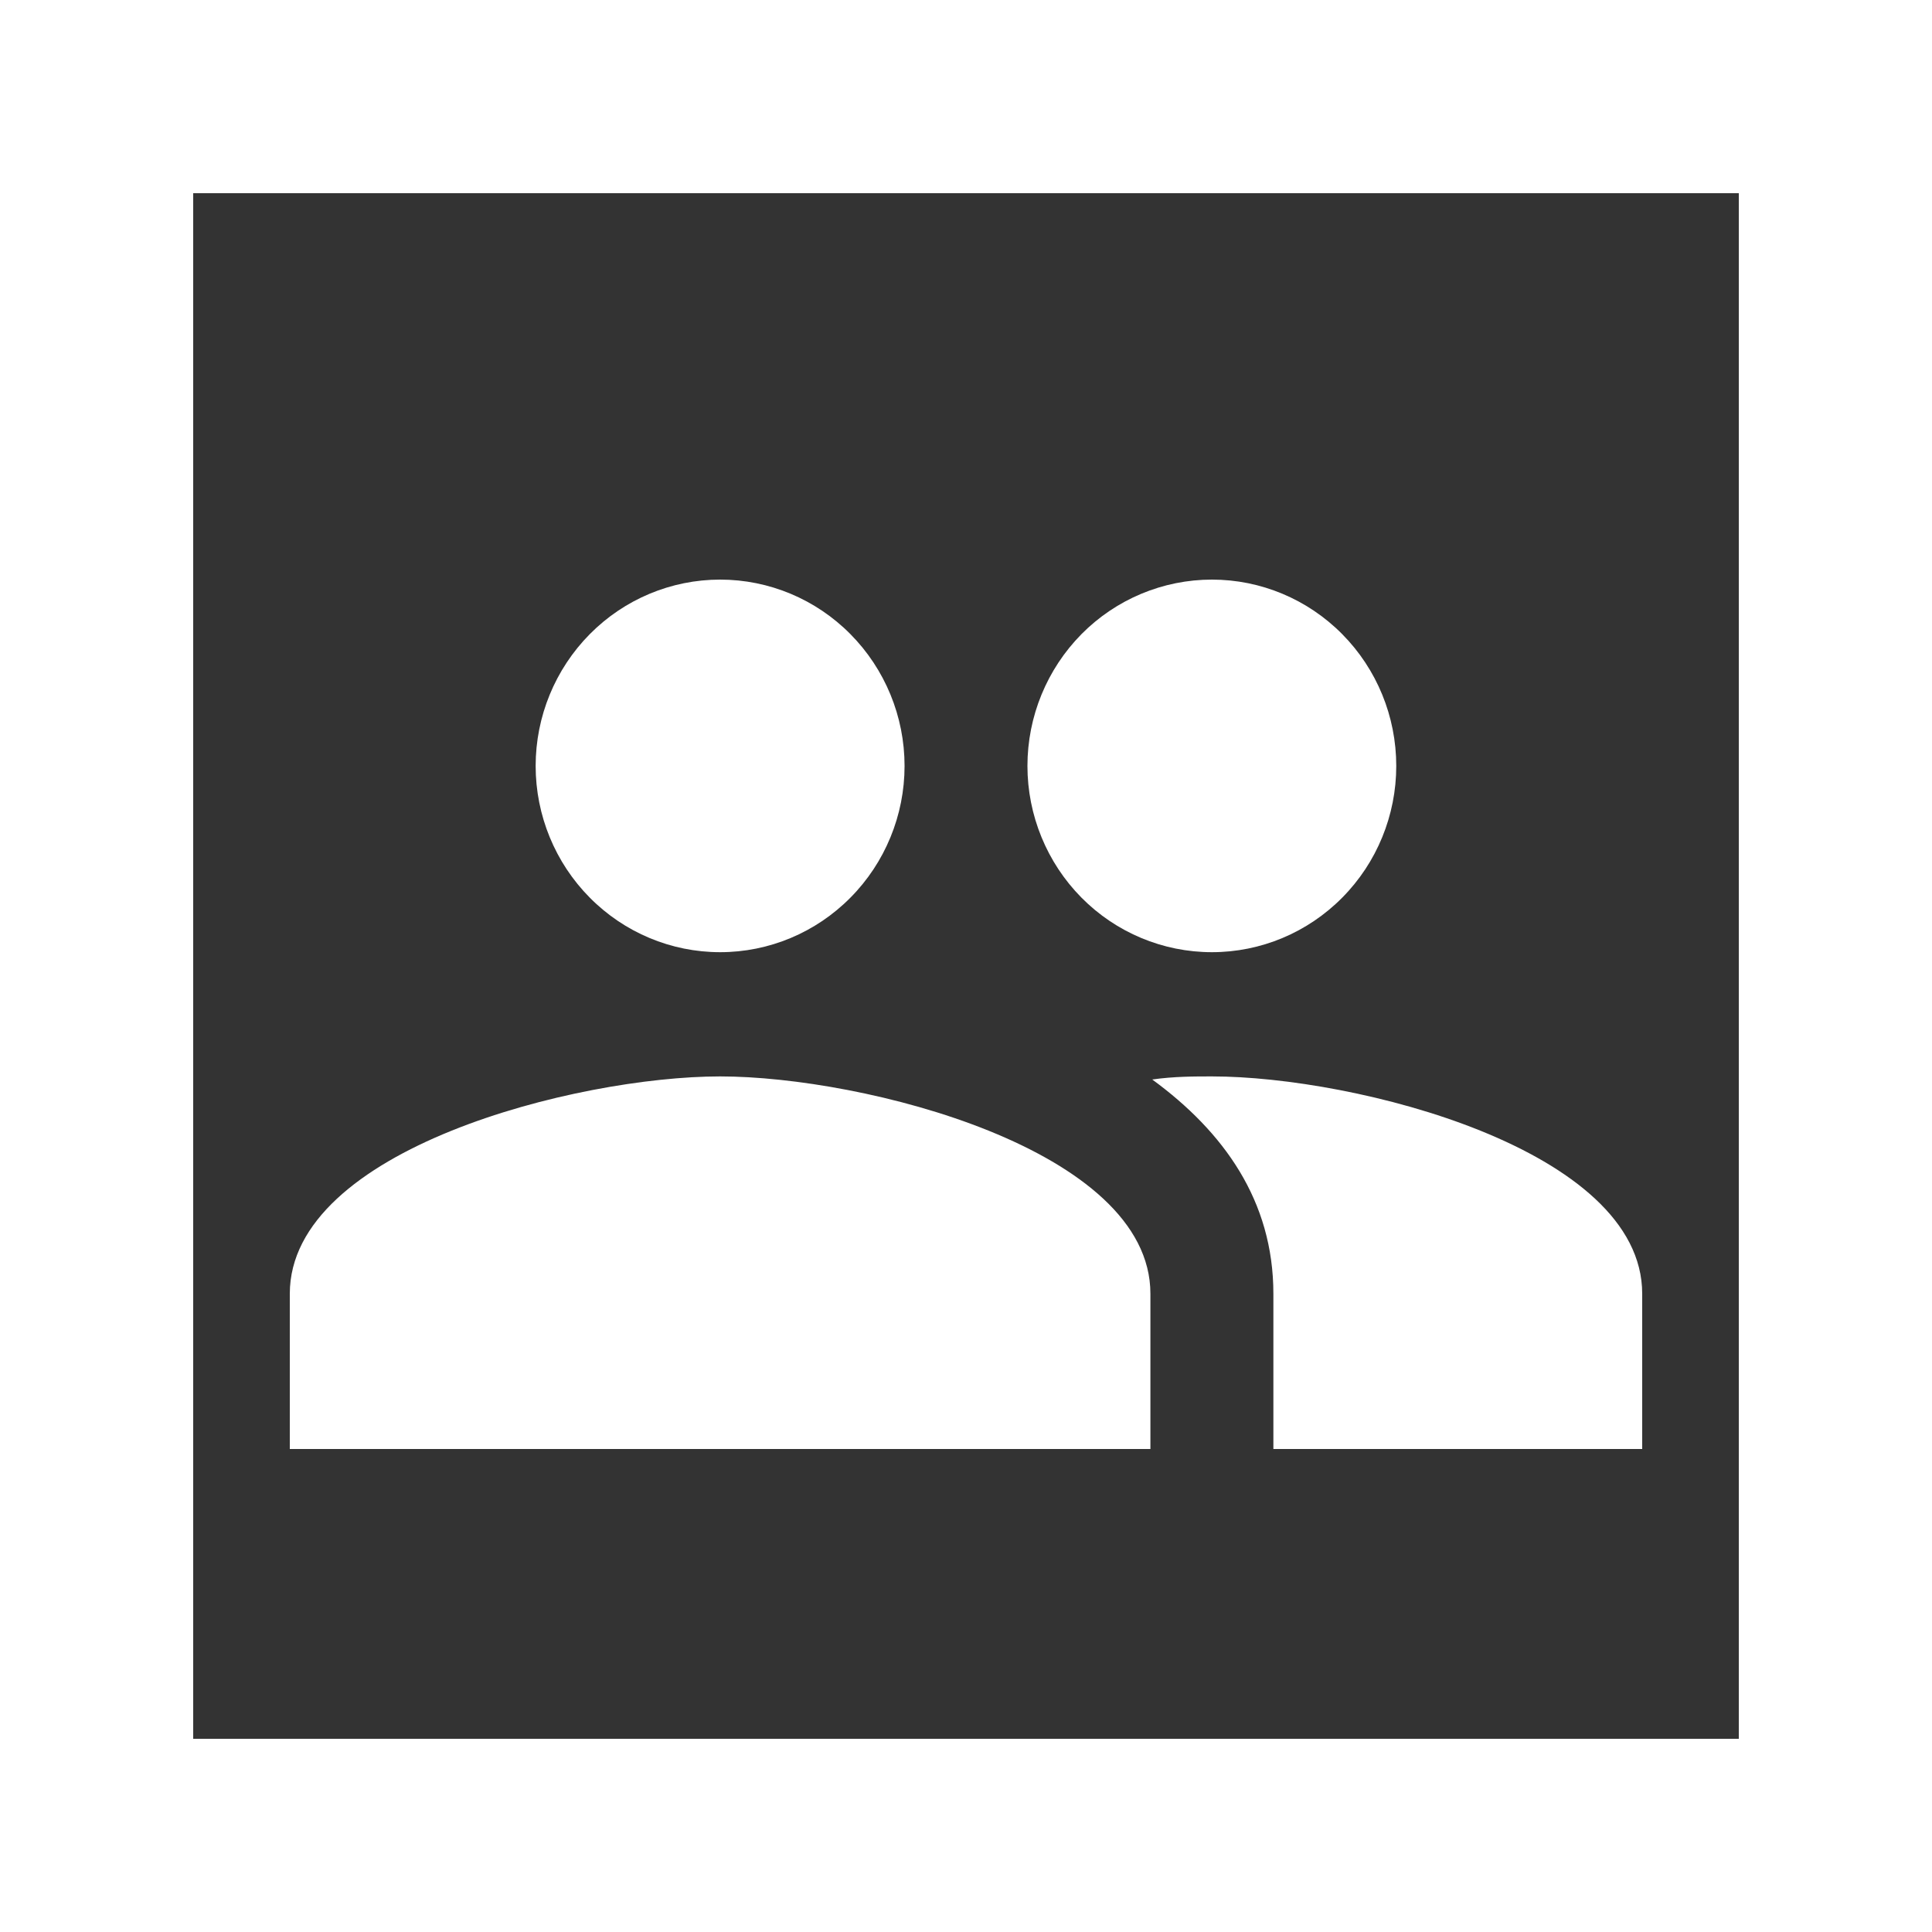 <svg width="20" height="20" viewBox="0 0 20 20" fill="none" xmlns="http://www.w3.org/2000/svg">
<rect x="0" y="0" width="20" height="20" fill="#333333" stroke="none"/>
<path fill-rule="evenodd" clip-rule="evenodd" d="M18 2H2V18H18V2ZM0 0V20H20V0H0Z" fill="white"/>
<path d="M12.546 11.143C12.361 11.143 12.151 11.143 11.928 11.175C12.666 11.715 13.182 12.429 13.182 13.393V15H17V13.393C17 11.895 14.028 11.143 12.546 11.143ZM7.455 11.143C5.972 11.143 3 11.895 3 13.393V15H11.909V13.393C11.909 11.895 8.937 11.143 7.455 11.143ZM7.455 9.857C7.961 9.857 8.446 9.654 8.804 9.292C9.162 8.931 9.364 8.44 9.364 7.929C9.364 7.417 9.162 6.927 8.804 6.565C8.446 6.203 7.961 6 7.455 6C6.948 6 6.463 6.203 6.105 6.565C5.747 6.927 5.545 7.417 5.545 7.929C5.545 8.44 5.747 8.931 6.105 9.292C6.463 9.654 6.948 9.857 7.455 9.857ZM12.546 9.857C13.052 9.857 13.537 9.654 13.895 9.292C14.253 8.931 14.454 8.44 14.454 7.929C14.454 7.417 14.253 6.927 13.895 6.565C13.537 6.203 13.052 6 12.546 6C12.039 6 11.553 6.203 11.195 6.565C10.838 6.927 10.636 7.417 10.636 7.929C10.636 8.44 10.838 8.931 11.195 9.292C11.553 9.654 12.039 9.857 12.546 9.857Z" fill="white"/>
</svg>
